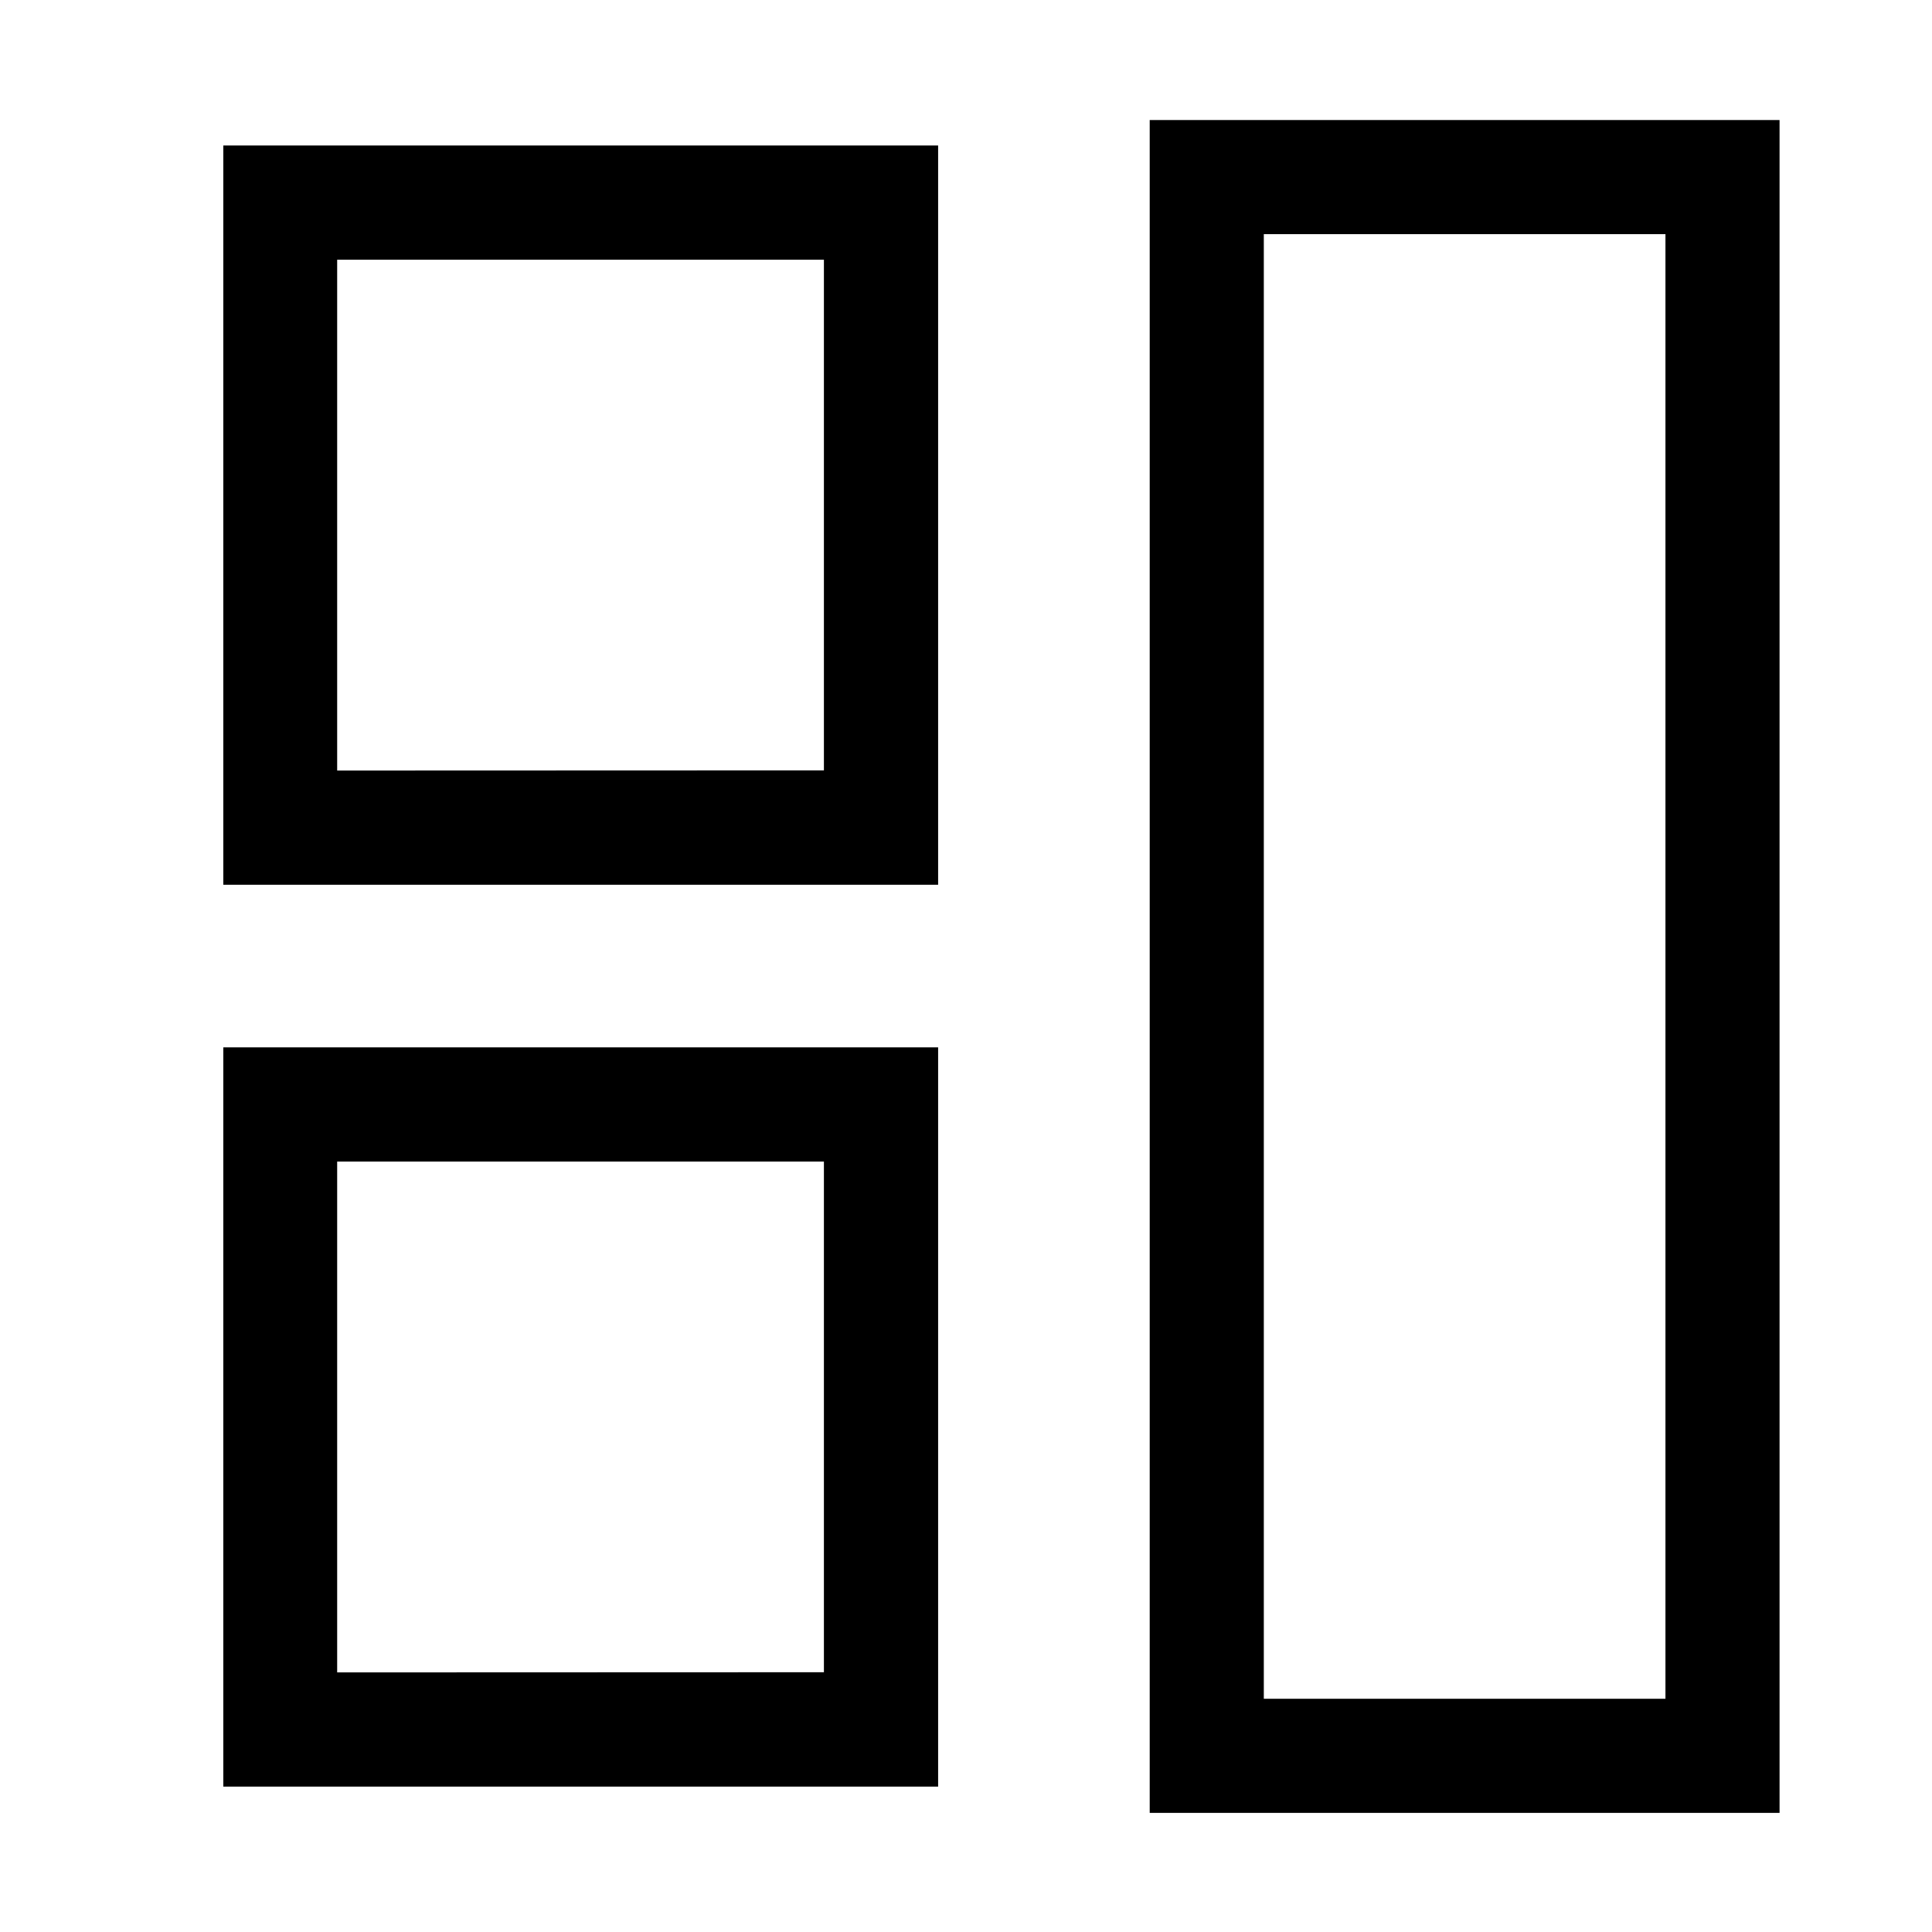 <?xml version="1.0" encoding="UTF-8" standalone="no"?>
<!-- Created with Inkscape (http://www.inkscape.org/) -->

<svg
   width="16"
   height="16"
   viewBox="0 0 4.233 4.233"
   version="1.1"
   id="svg8"
   inkscape:version="1.1.2 (0a00cf5339, 2022-02-04)"
   sodipodi:docname="layout-three-right.svg"
   xmlns:inkscape="http://www.inkscape.org/namespaces/inkscape"
   xmlns:sodipodi="http://sodipodi.sourceforge.net/DTD/sodipodi-0.dtd"
   xmlns="http://www.w3.org/2000/svg"
   xmlns:svg="http://www.w3.org/2000/svg"
   xmlns:rdf="http://www.w3.org/1999/02/22-rdf-syntax-ns#"
   xmlns:cc="http://creativecommons.org/ns#"
   xmlns:dc="http://purl.org/dc/elements/1.1/">
  <defs
     id="defs2" />
  <sodipodi:namedview
     id="base"
     pagecolor="#ffffff"
     bordercolor="#666666"
     borderopacity="1.0"
     inkscape:pageopacity="0.0"
     inkscape:pageshadow="2"
     inkscape:zoom="22.627417"
     inkscape:cx="3.0052038"
     inkscape:cy="3.8669902"
     inkscape:document-units="mm"
     inkscape:current-layer="g819"
     showgrid="false"
     units="px"
     inkscape:window-width="1920"
     inkscape:window-height="1016"
     inkscape:window-x="0"
     inkscape:window-y="0"
     inkscape:window-maximized="1"
     inkscape:pagecheckerboard="0" />
  <g
     inkscape:label="Layer 1"
     inkscape:groupmode="layer"
     id="layer1"
     transform="translate(0,-292.767)">
    <g
       id="g846"
       transform="translate(-0.017,0.052)">
      <g
         id="g841"
         transform="translate(-0.027,0.124)">
        <g
           id="g845"
           transform="translate(-0.055,-0.023)">
          <g
             transform="translate(0.015,-0.095)"
             id="layer1-3"
             inkscape:label="Layer 1">
            <g
               style="fill:none;stroke:#000000;stroke-width:0.1;stroke-miterlimit:4;stroke-dasharray:none"
               transform="rotate(90,2.086,294.914)"
               id="g825">
              <g
                 transform="translate(0.029)"
                 id="g820">
                <g
                   transform="translate(0.124,-5.111776e-6)"
                   id="g828">
                  <g
                     transform="rotate(90,1.852,294.933)"
                     id="g819">
                    <g
                       id="g837"
                       transform="rotate(180,1.71,294.94)"
                       style="stroke:#3d3d3d;fill:#000000">
                      <g
                         id="g827"
                         transform="matrix(0,-0.385,0.385,0,-112.673,296.714)"
                         style="stroke-width:0.65;fill:#000000">
                        <path
                           style="color:#000000;fill:#000000;stroke:none;-inkscape-stroke:none"
                           d="m -0.061,292.85 v 0.324 3.744 H 4.146 v -4.068 z m 0.65,0.648 H 3.496 v 2.77 H 0.59 Z"
                           id="rect825" />
                      </g>
                      <g
                         style="stroke-width:0.65;fill:#000000"
                         transform="matrix(0,-0.385,0.385,0,-112.673,294.738)"
                         id="g835">
                        <path
                           style="color:#000000;fill:#000000;stroke:none;-inkscape-stroke:none"
                           d="m -0.061,292.85 v 0.324 3.744 H 4.146 v -4.068 z m 0.65,0.648 H 3.496 v 2.77 H 0.59 Z"
                           id="rect833" />
                      </g>
                      <path
                         style="color:#000000;fill:#000000;stroke:none;-inkscape-stroke:none"
                         d="m 2.104,293.086 v 0.125 3.584 H 3.484 v -3.709 z m 0.25,0.25 H 3.234 v 3.209 H 2.354 Z"
                         id="rect824" />
                    </g>
                  </g>
                </g>
              </g>
            </g>
          </g>
        </g>
      </g>
    </g>
  </g>
</svg>
